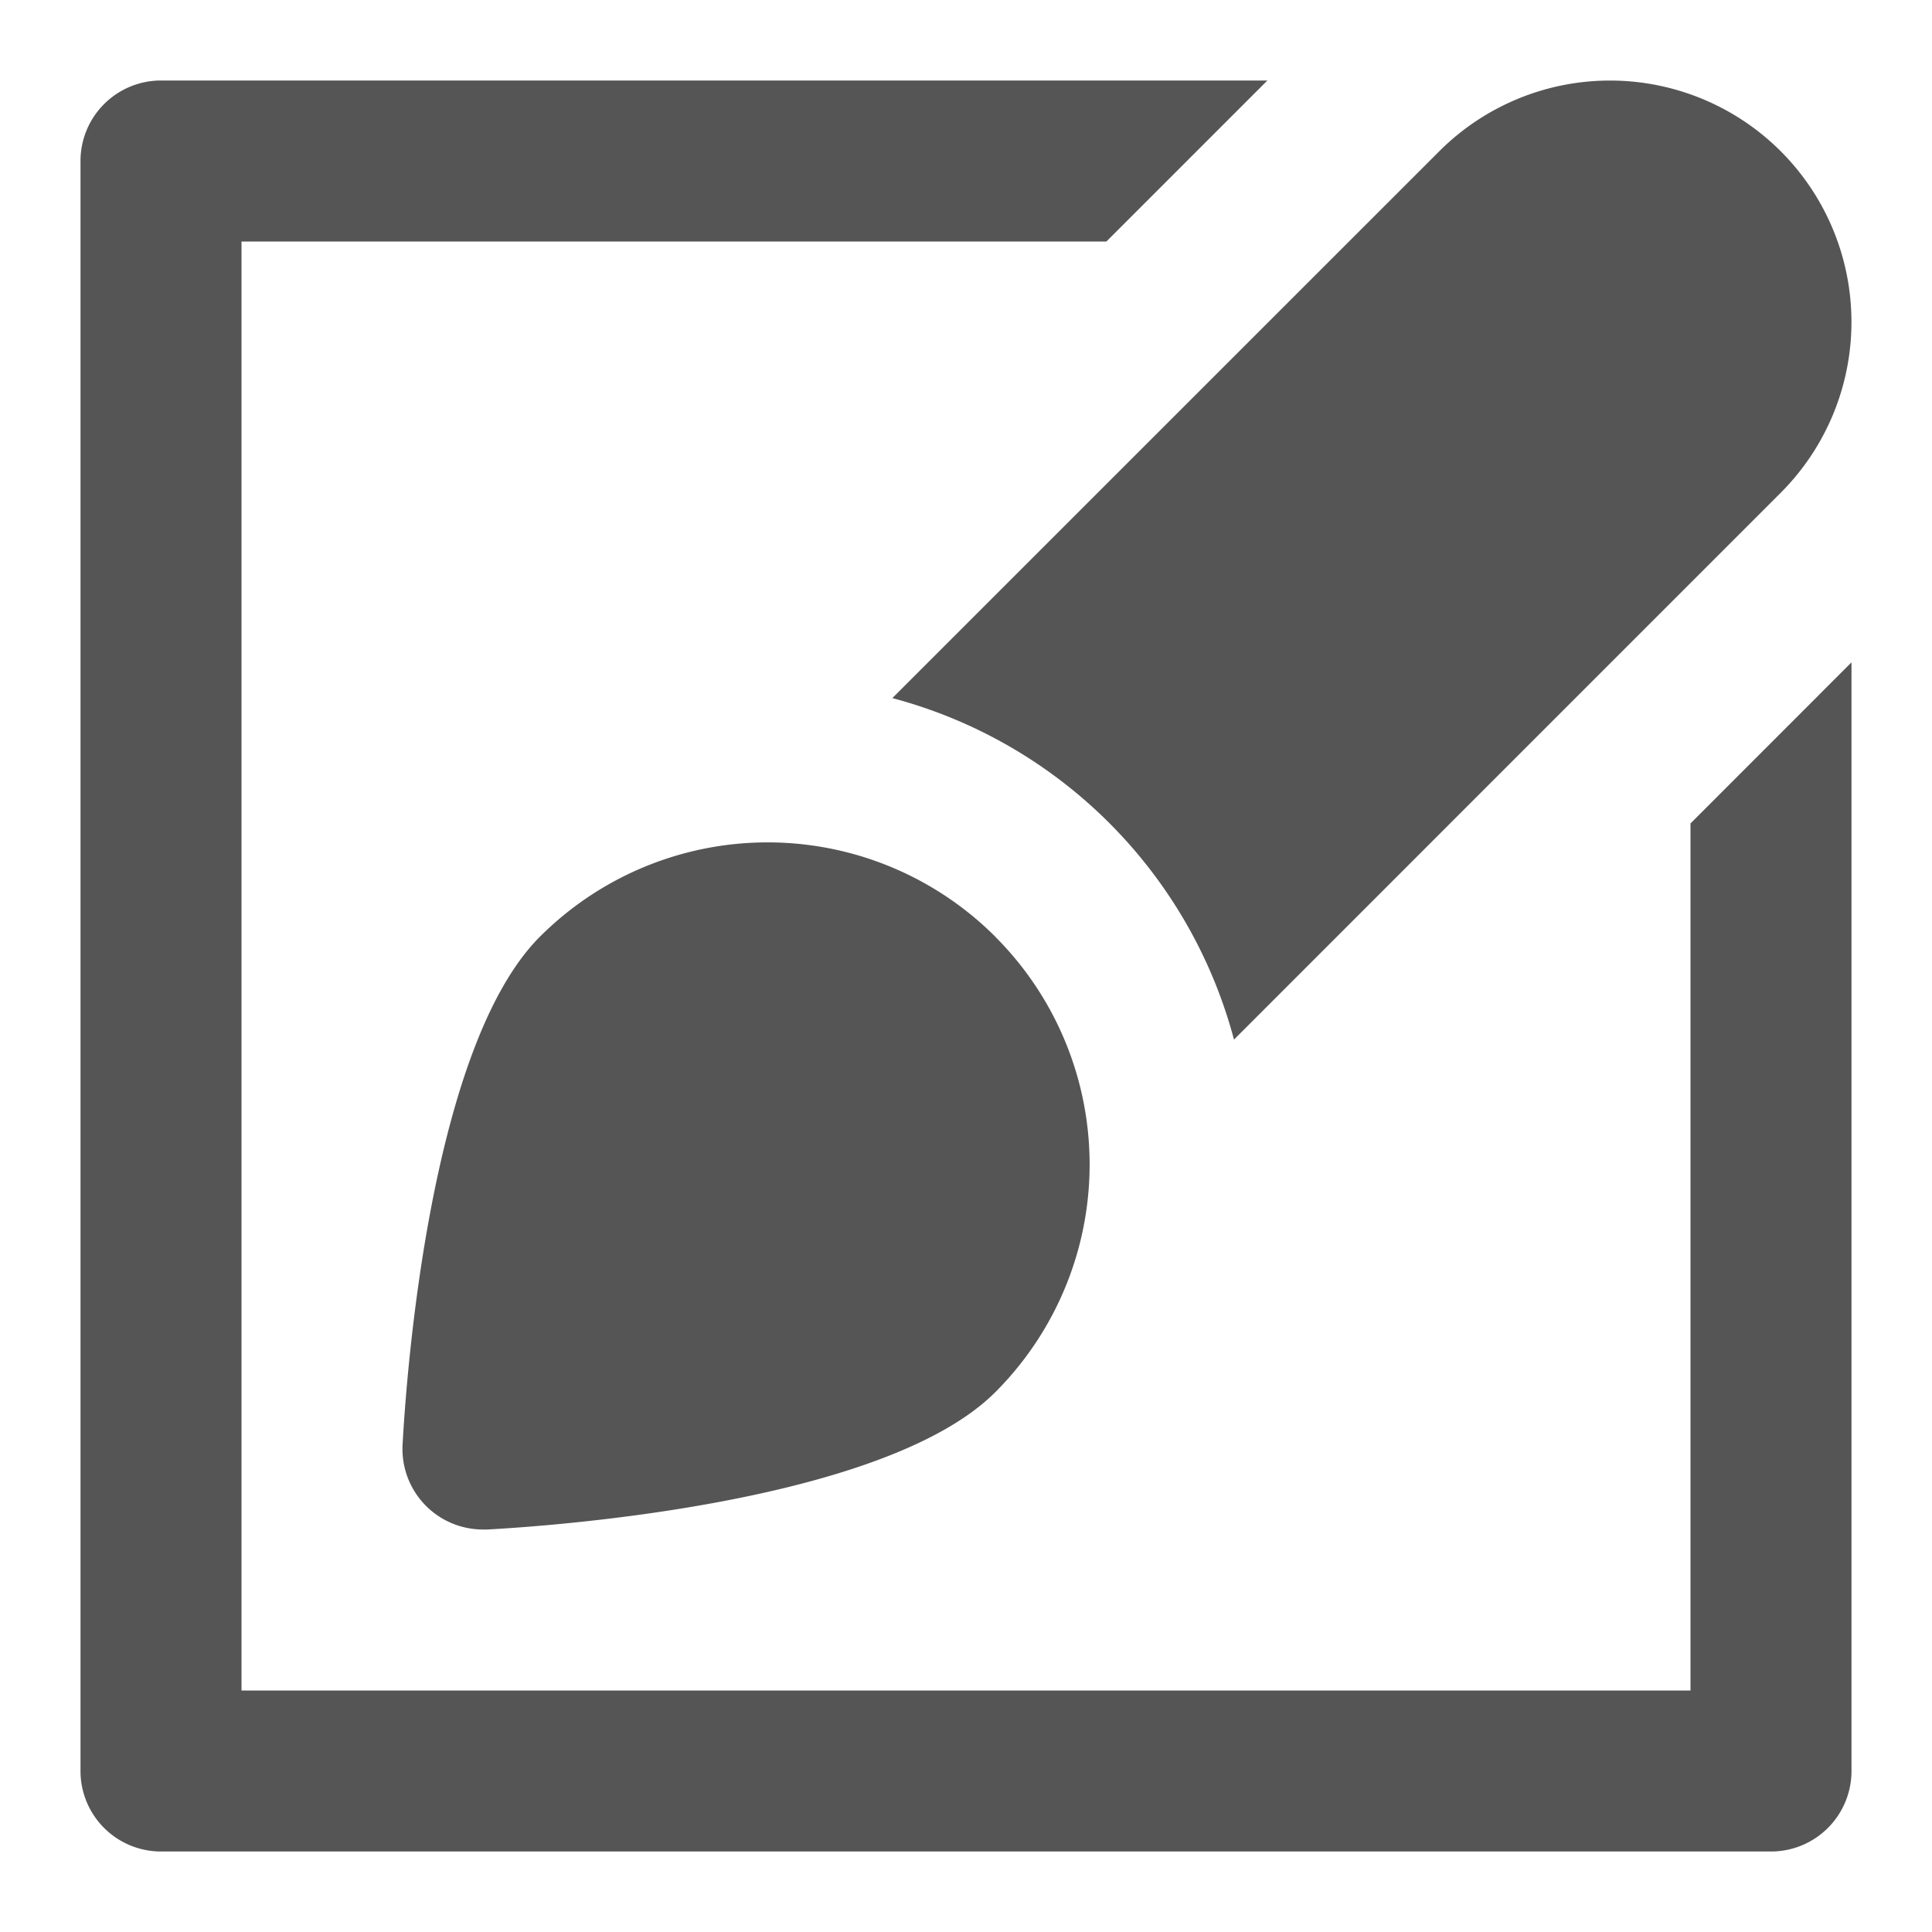 <svg xmlns="http://www.w3.org/2000/svg" xmlns:xlink="http://www.w3.org/1999/xlink" x="0px" y="0px" viewBox="0 0 24 24" width="24" height="24"><g class="nc-icon-wrapper" fill="#555555"><path d="M22.121,1.879a3,3,0,0,0-4.242,0L11.085,8.672a5.977,5.977,0,0,1,4.244,4.242l6.792-6.793A3,3,0,0,0,22.121,1.879Z" fill="#555555" data-color="color-2"/><path d="M12.364,11.636a4,4,0,0,0-5.657,0c-1.373,1.373-1.662,5.5-1.706,6.31A1,1,0,0,0,6,19h.054c.812-.044,4.937-.333,6.31-1.706a4,4,0,0,0,0-5.657Z" fill="#555555" data-color="color-2"/><path d="M21,10.229V21H3V3H13.744l2-2H2A1,1,0,0,0,1,2V22a1,1,0,0,0,1,1H22a1,1,0,0,0,1-1V8.228Z" fill="#555555"/></g></svg>
